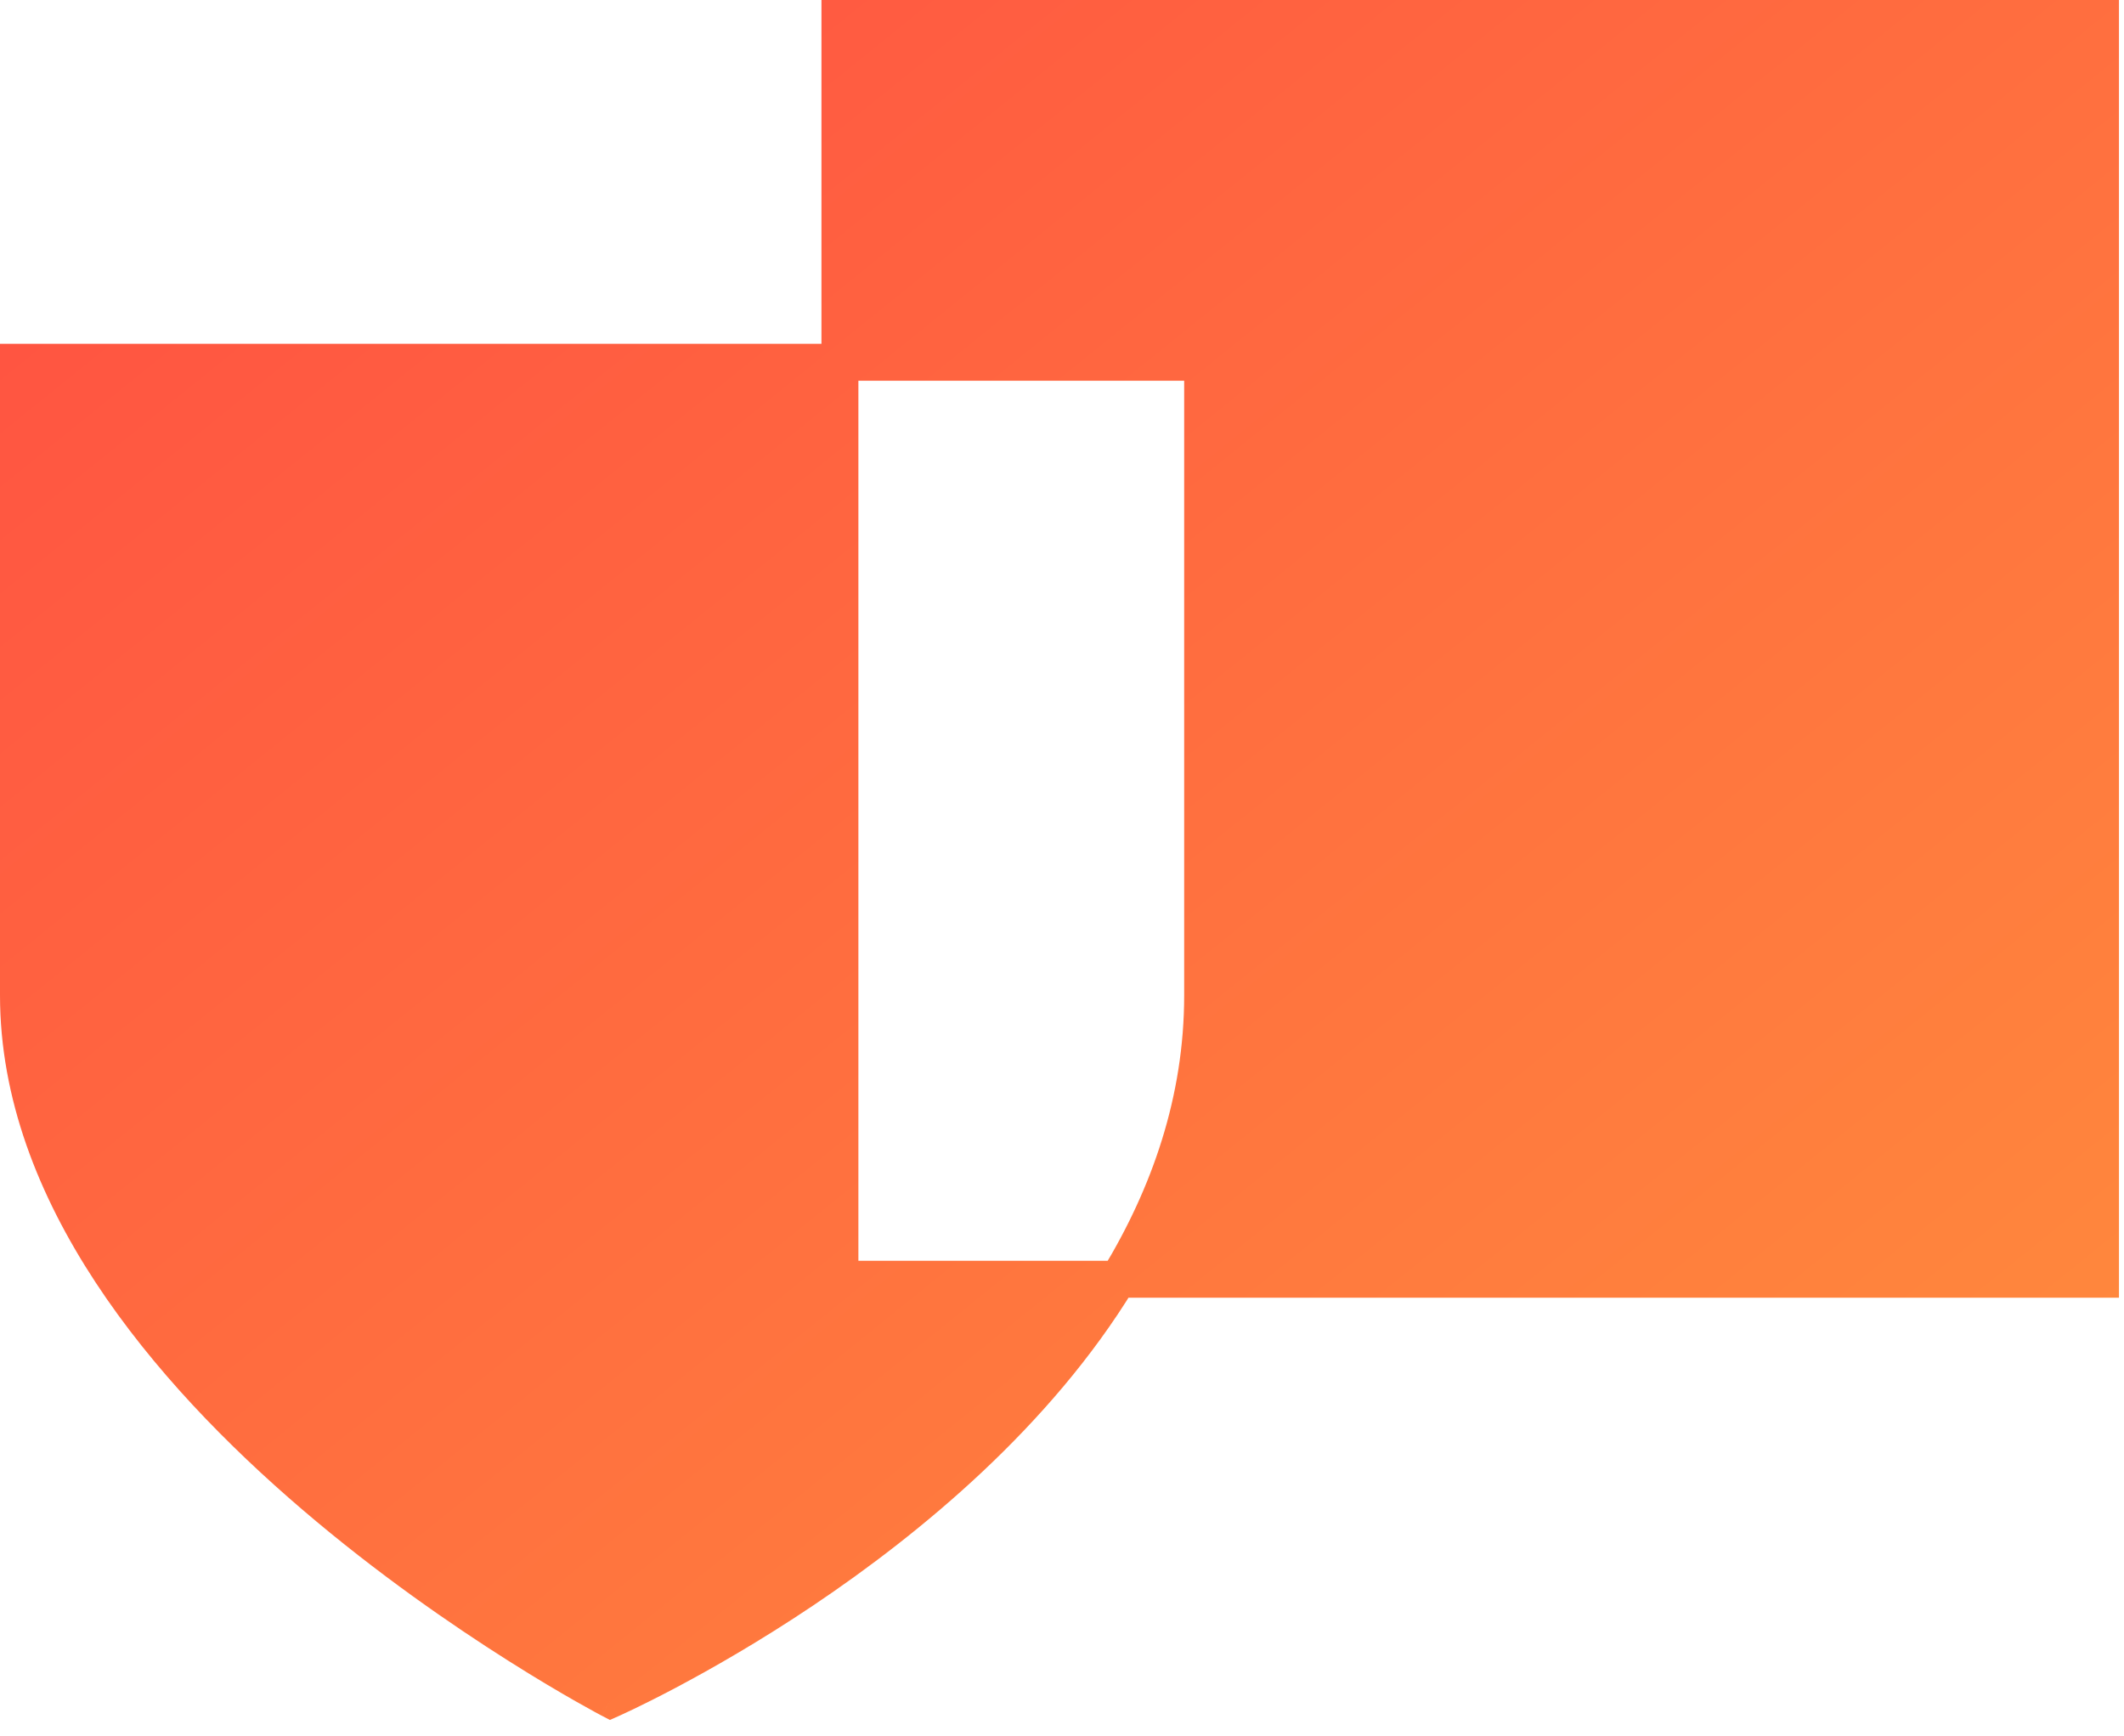 <svg width="115" height="94" viewBox="0 0 115 94" fill="none" xmlns="http://www.w3.org/2000/svg">
<path fill-rule="evenodd" clip-rule="evenodd" d="M113.727 1H45.476V19.612H1V53.879C1 75.295 33.057 92 33.057 92C33.057 92 51.69 83.784 60.545 69.251H113.727V1ZM60.545 69.251C63.304 64.721 65.115 59.578 65.115 53.879V19.612H45.476V69.251H60.545Z" fill="url(#paint0_linear_14_71)"/>
<path d="M45.476 1V0H44.476V1H45.476ZM113.727 1H114.727V0H113.727V1ZM1 19.612V18.612H0V19.612H1ZM33.057 92L32.595 92.886L33.021 93.109L33.461 92.915L33.057 92ZM113.727 69.251V70.251H114.727V69.251H113.727ZM65.115 19.612H66.115V18.612H65.115V19.612ZM45.476 69.251H44.476V70.251H45.476V69.251ZM45.476 2H113.727V0H45.476V2ZM46.476 19.612V1H44.476V19.612H46.476ZM1 20.612H45.476V18.612H1V20.612ZM2 53.879V19.612H0V53.879H2ZM33.057 92C33.519 91.113 33.52 91.113 33.519 91.113C33.519 91.113 33.519 91.113 33.519 91.113C33.518 91.112 33.517 91.112 33.515 91.111C33.512 91.109 33.507 91.106 33.5 91.103C33.486 91.095 33.464 91.084 33.435 91.068C33.377 91.037 33.289 90.99 33.175 90.928C32.945 90.803 32.606 90.617 32.174 90.371C31.309 89.879 30.071 89.151 28.583 88.21C25.605 86.326 21.639 83.597 17.678 80.21C9.694 73.382 2 64.112 2 53.879H0C0 65.062 8.335 74.852 16.379 81.73C20.432 85.197 24.481 87.982 27.514 89.9C29.031 90.86 30.297 91.604 31.185 92.109C31.63 92.362 31.98 92.555 32.22 92.686C32.34 92.751 32.432 92.8 32.496 92.834C32.527 92.851 32.551 92.864 32.568 92.872C32.577 92.877 32.583 92.88 32.587 92.882C32.59 92.884 32.592 92.885 32.593 92.885C32.593 92.886 32.594 92.886 32.594 92.886C32.595 92.886 32.595 92.886 33.057 92ZM59.691 68.731C55.371 75.82 48.635 81.41 42.923 85.245C40.075 87.157 37.5 88.621 35.639 89.605C34.709 90.097 33.958 90.469 33.442 90.717C33.184 90.841 32.985 90.934 32.851 90.995C32.784 91.026 32.734 91.049 32.701 91.064C32.684 91.071 32.672 91.077 32.664 91.08C32.66 91.082 32.657 91.083 32.656 91.084C32.655 91.084 32.654 91.085 32.654 91.085C32.654 91.085 32.654 91.085 32.654 91.085C32.654 91.085 32.654 91.085 33.057 92C33.461 92.915 33.461 92.915 33.461 92.914C33.462 92.914 33.462 92.914 33.462 92.914C33.463 92.914 33.464 92.913 33.466 92.912C33.469 92.911 33.473 92.909 33.478 92.907C33.488 92.903 33.502 92.896 33.521 92.888C33.559 92.871 33.614 92.846 33.686 92.812C33.83 92.746 34.039 92.649 34.308 92.52C34.846 92.262 35.62 91.878 36.575 91.373C38.484 90.363 41.121 88.864 44.038 86.906C49.856 82.999 56.863 77.215 61.399 69.771L59.691 68.731ZM113.727 68.251H60.545V70.251H113.727V68.251ZM112.727 1V69.251H114.727V1H112.727ZM64.115 53.879C64.115 59.358 62.376 64.323 59.691 68.731L61.399 69.771C64.233 65.12 66.115 59.798 66.115 53.879H64.115ZM64.115 19.612V53.879H66.115V19.612H64.115ZM45.476 20.612H65.115V18.612H45.476V20.612ZM46.476 69.251V19.612H44.476V69.251H46.476ZM60.545 68.251H45.476V70.251H60.545V68.251Z" fill="url(#paint1_linear_14_71)"/>
<defs>
<linearGradient id="paint0_linear_14_71" x1="1" y1="1" x2="89.953" y2="111.191" gradientUnits="userSpaceOnUse">
<stop stop-color="#FF4F42"/>
<stop offset="1" stop-color="#FF8E3C"/>
</linearGradient>
<linearGradient id="paint1_linear_14_71" x1="1" y1="1" x2="89.953" y2="111.191" gradientUnits="userSpaceOnUse">
<stop stop-color="#FF4F42"/>
<stop offset="1" stop-color="#FF8E3C"/>
</linearGradient>
</defs>
</svg>
